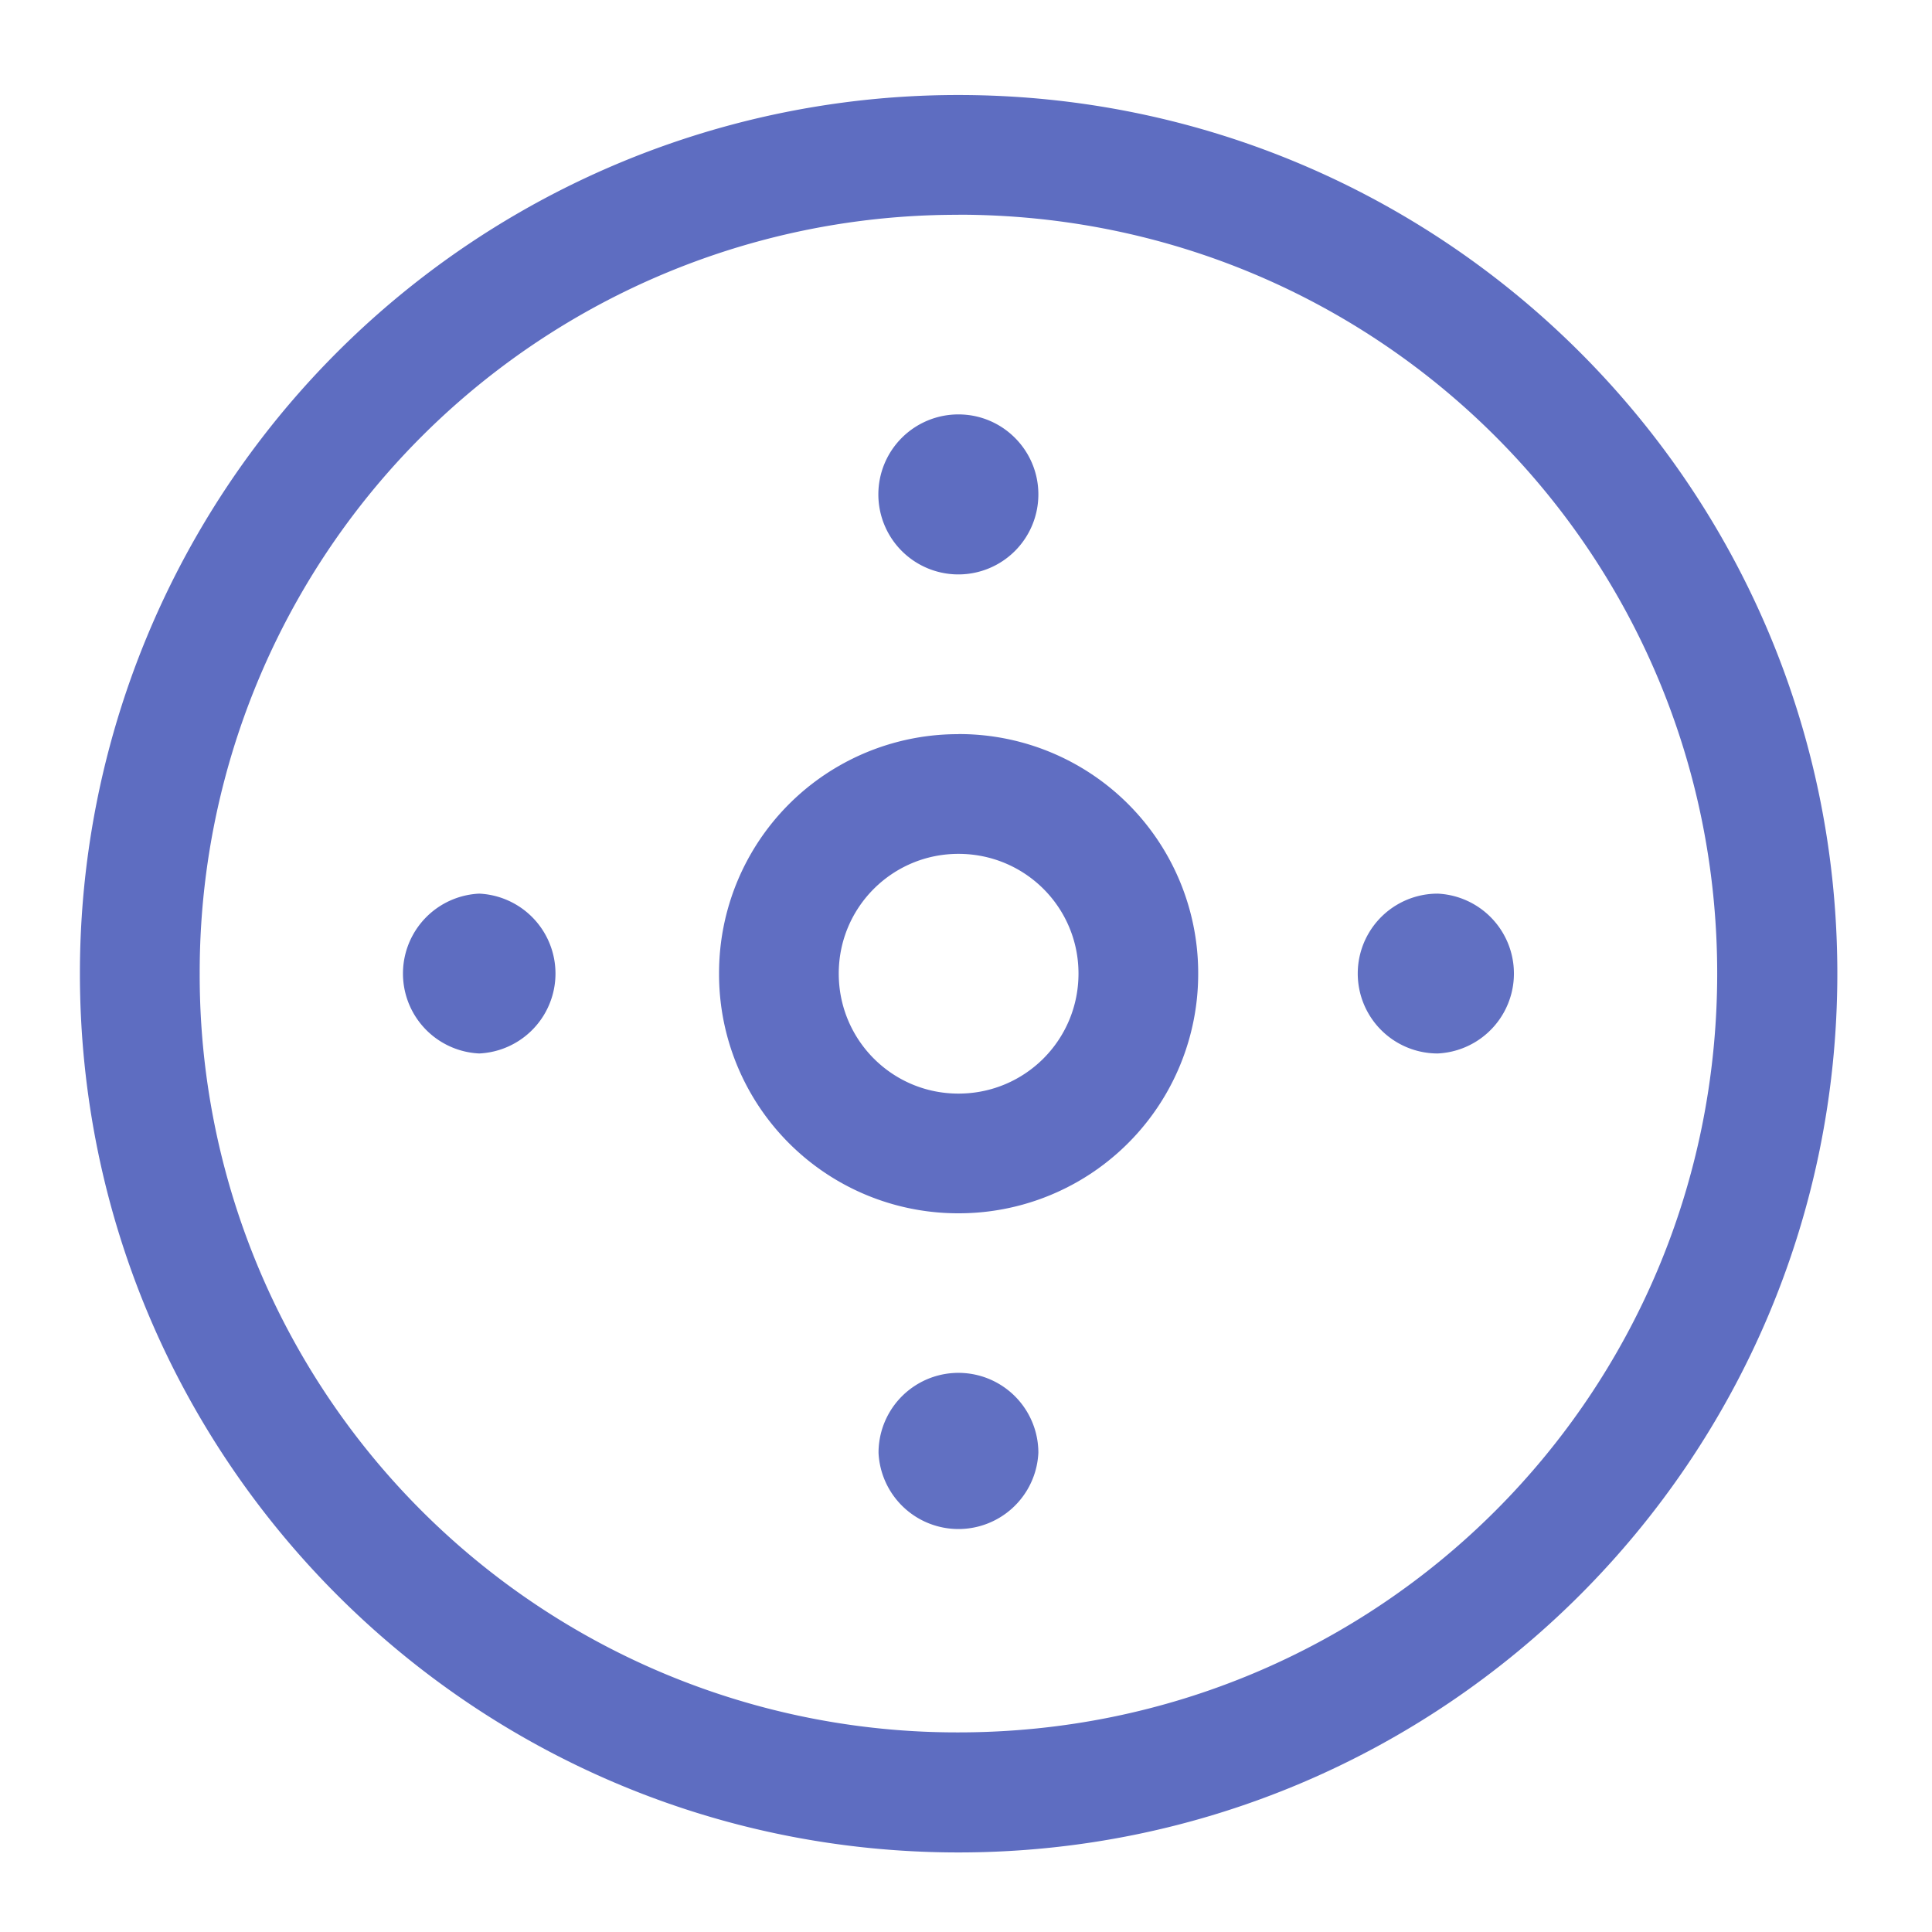 <svg xmlns="http://www.w3.org/2000/svg" xmlns:xlink="http://www.w3.org/1999/xlink" width="22pt" height="22pt" viewBox="0 0 22 22"><defs><filter id="a" filterUnits="objectBoundingBox" x="0%" y="0%" width="100%" height="100%"><feColorMatrix in="SourceGraphic" values="0 0 0 0 1 0 0 0 0 1 0 0 0 0 1 0 0 0 1 0"/></filter><mask id="h"><path fill-opacity=".988" d="M0 0h22v22H0z" filter="url(#a)"/></mask><clipPath id="b"><path d="M0 0h22v22H0z"/></clipPath><g id="g" clip-path="url(#b)"><path d="M10.914 1.082A10 10 0 0 0 .91 11.086c0 5.527 4.477 10.008 10.004 10.008 5.527 0 10.008-4.48 10.008-10.008 0-5.527-4.48-10.004-10.008-10.004zm0 1.363c4.79 0 8.64 3.856 8.64 8.64 0 4.79-3.85 8.642-8.64 8.642a8.621 8.621 0 0 1-8.64-8.641 8.624 8.624 0 0 1 8.64-8.64zm0 0" fill="#5c6bc0"/></g><mask id="j"><path fill-opacity=".988" d="M0 0h22v22H0z" filter="url(#a)"/></mask><clipPath id="c"><path d="M0 0h22v22H0z"/></clipPath><g id="i" clip-path="url(#c)"><path d="M16.371 10.176a.911.911 0 0 1 0 1.82.91.91 0 0 1 0-1.82zm0 0" fill="#5c6bc0" fill-opacity=".98"/></g><mask id="l"><path fill-opacity=".988" d="M0 0h22v22H0z" filter="url(#a)"/></mask><clipPath id="d"><path d="M0 0h22v22H0z"/></clipPath><g id="k" clip-path="url(#d)"><path d="M5.457 10.176a.911.911 0 0 1 0 1.82.911.911 0 0 1 0-1.82zm0 0" fill="#5c6bc0"/></g><mask id="n"><path fill-opacity=".988" d="M0 0h22v22H0z" filter="url(#a)"/></mask><clipPath id="e"><path d="M0 0h22v22H0z"/></clipPath><g id="m" clip-path="url(#e)"><path d="M11.824 16.543a.911.911 0 0 1-1.82 0 .91.91 0 0 1 1.82 0zm0 0" fill="#5c6bc0" fill-opacity=".98"/></g><mask id="p"><path fill-opacity=".988" d="M0 0h22v22H0z" filter="url(#a)"/></mask><clipPath id="f"><path d="M0 0h22v22H0z"/></clipPath><g id="o" clip-path="url(#f)"><path d="M11.824 5.629a.911.911 0 1 1-.91-.91c.504 0 .91.41.91.91zm0 0" fill="#5c6bc0"/></g></defs><use xlink:href="#g" mask="url(#h)"/><use xlink:href="#i" mask="url(#j)"/><use xlink:href="#k" mask="url(#l)"/><use xlink:href="#m" mask="url(#n)"/><use xlink:href="#o" mask="url(#p)"/><path d="M10.914 8.36a2.72 2.72 0 0 0-2.726 2.726 2.722 2.722 0 0 0 2.726 2.73 2.726 2.726 0 0 0 2.73-2.73 2.722 2.722 0 0 0-2.73-2.727zm0 1.363c.758 0 1.367.609 1.367 1.363 0 .758-.61 1.367-1.367 1.367-.754 0-1.363-.61-1.363-1.367 0-.754.61-1.363 1.363-1.363zm0 0" fill="#5c6bc0" fill-opacity=".976"/></svg>
